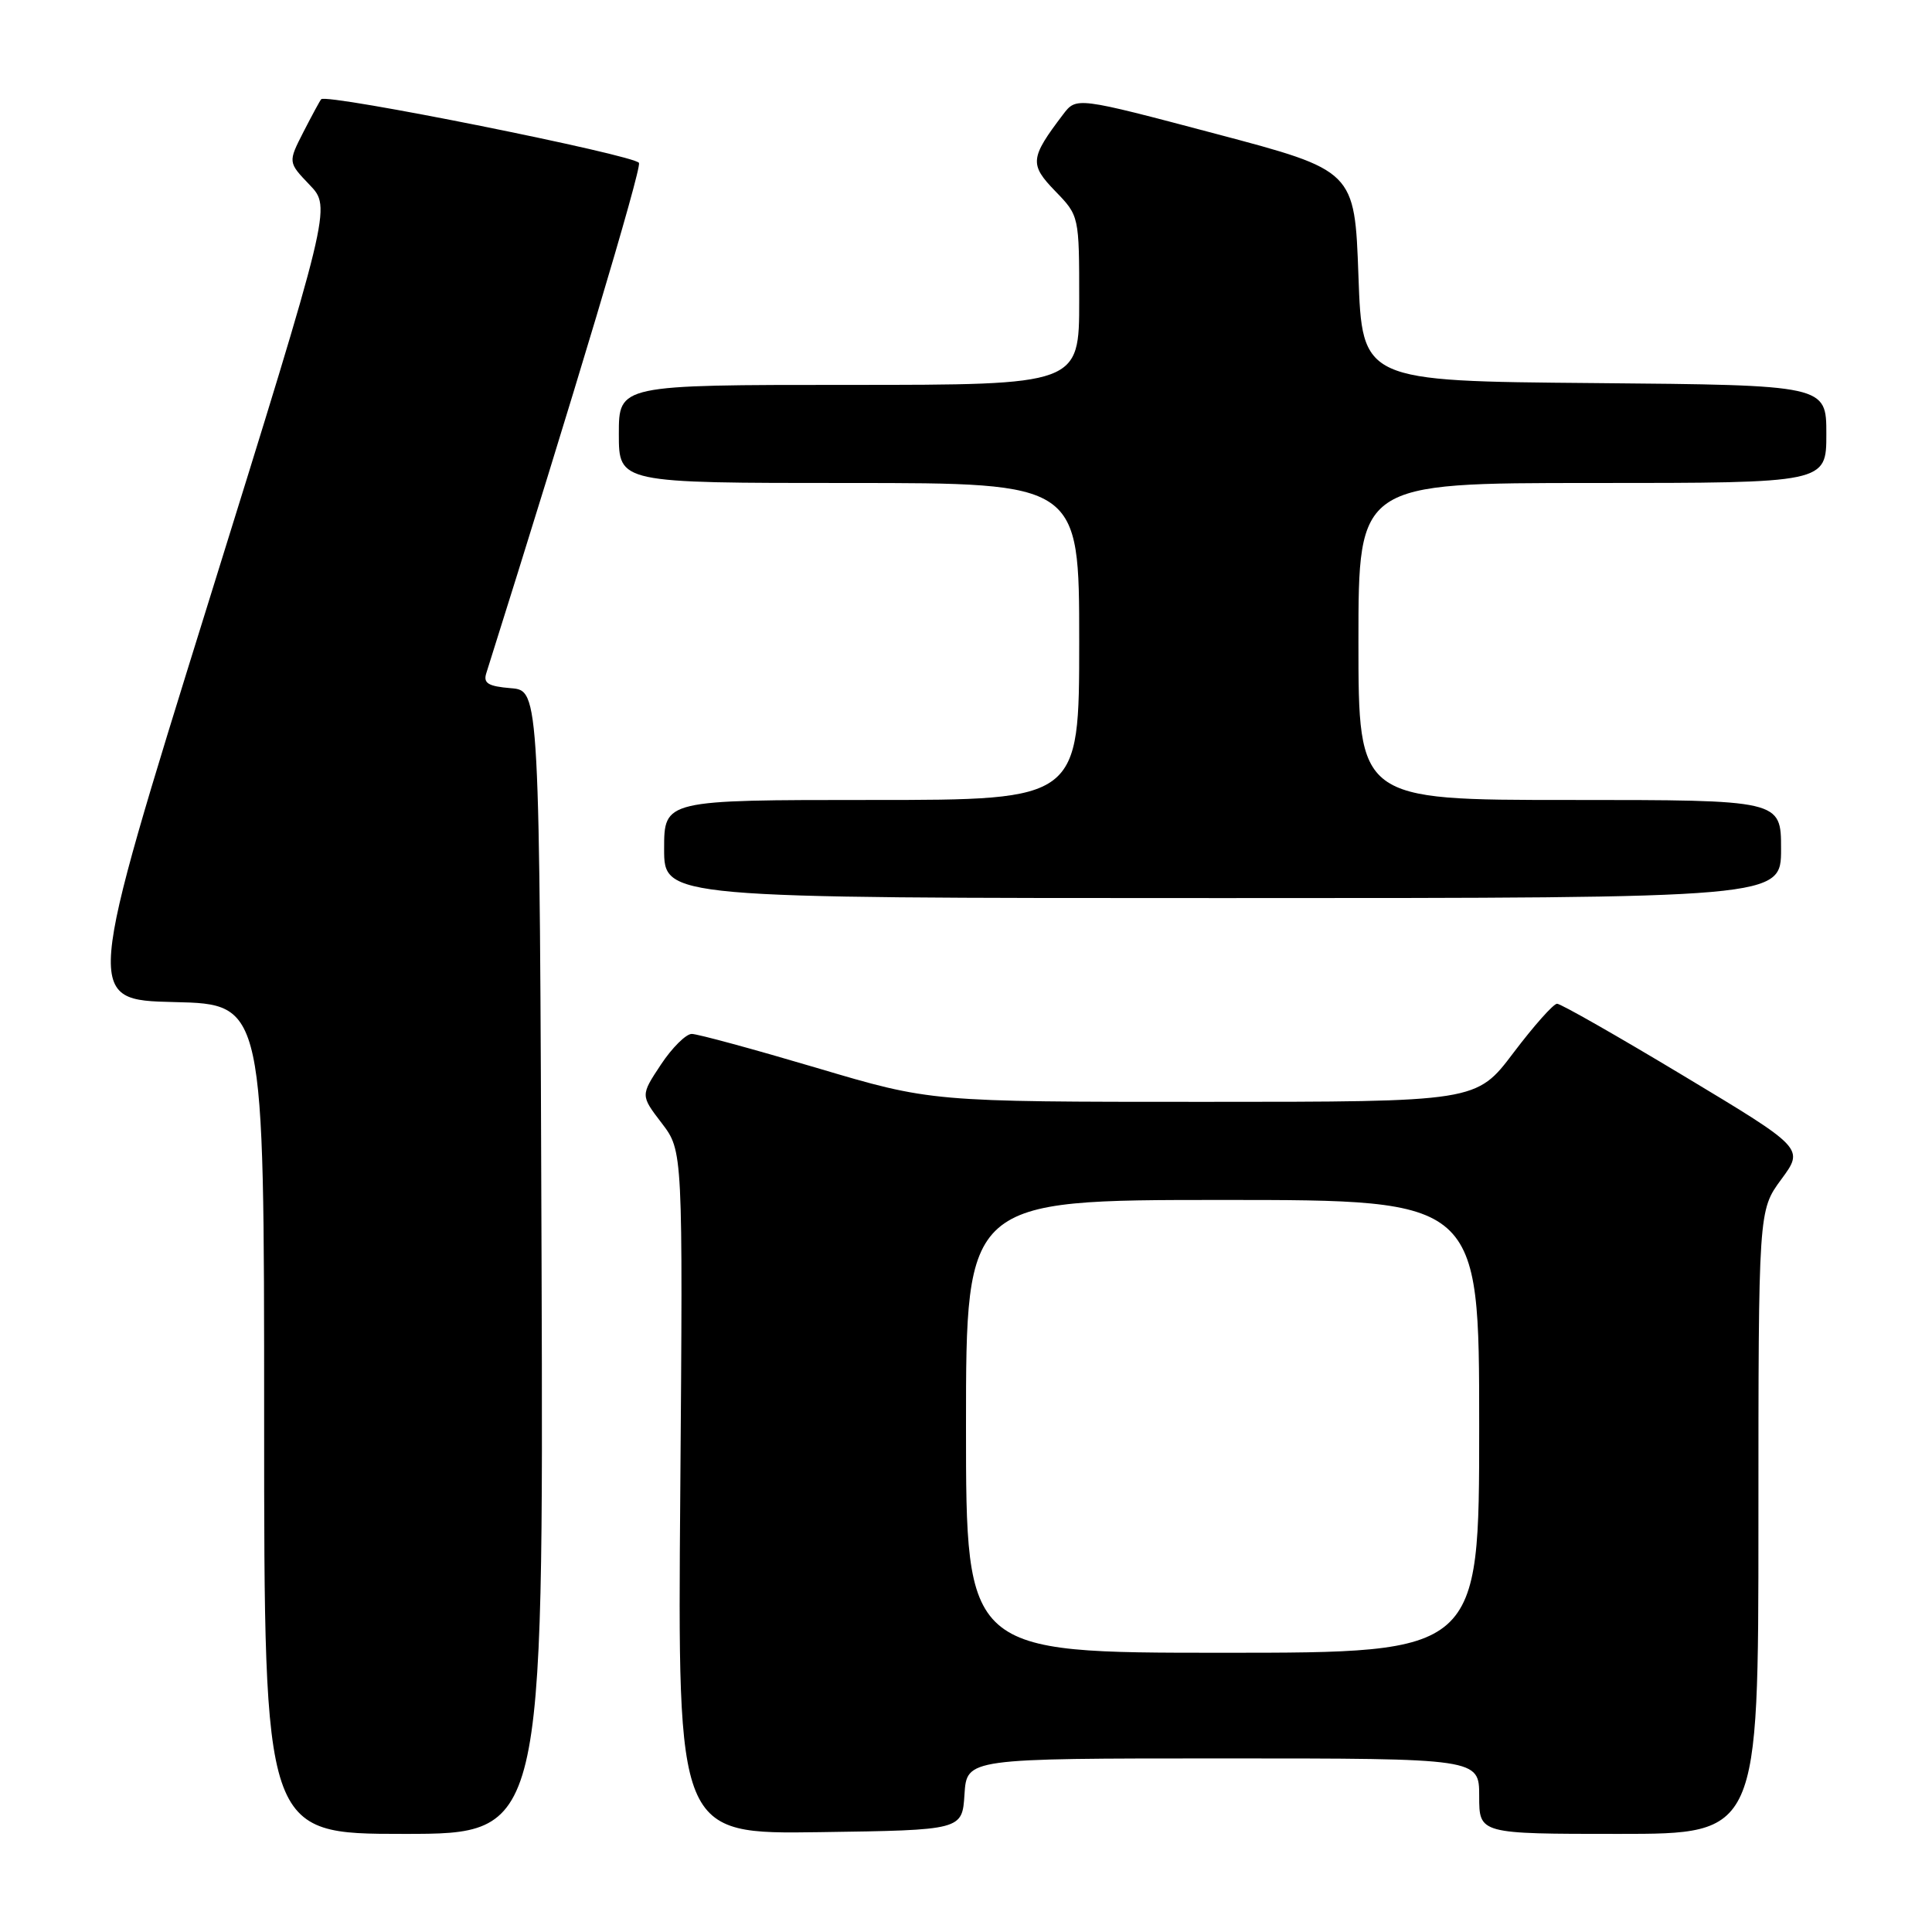 <?xml version="1.0" encoding="UTF-8" standalone="no"?>
<!DOCTYPE svg PUBLIC "-//W3C//DTD SVG 1.1//EN" "http://www.w3.org/Graphics/SVG/1.1/DTD/svg11.dtd" >
<svg xmlns="http://www.w3.org/2000/svg" xmlns:xlink="http://www.w3.org/1999/xlink" version="1.1" viewBox="0 0 256 256">
 <g >
 <path fill="currentColor"
d=" M 71.76 167.25 C 71.50 91.50 71.50 91.50 67.70 91.19 C 64.67 90.94 64.01 90.53 64.44 89.19 C 75.96 52.65 85.00 22.45 84.67 21.59 C 84.28 20.58 43.26 12.35 42.56 13.15 C 42.39 13.34 41.33 15.30 40.20 17.50 C 38.16 21.50 38.16 21.50 41.03 24.50 C 43.90 27.50 43.90 27.50 27.56 80.00 C 11.22 132.50 11.22 132.50 23.11 132.78 C 35.00 133.06 35.00 133.06 35.00 188.03 C 35.00 243.00 35.00 243.00 53.51 243.00 C 72.01 243.00 72.01 243.00 71.76 167.25 Z  M 127.80 237.75 C 128.11 233.00 128.11 233.00 162.05 233.00 C 196.00 233.00 196.00 233.00 196.00 238.00 C 196.00 243.00 196.00 243.00 214.50 243.00 C 233.00 243.00 233.00 243.00 233.00 201.70 C 233.00 160.39 233.00 160.39 236.03 156.27 C 239.06 152.16 239.06 152.16 223.13 142.58 C 214.37 137.31 206.81 133.00 206.32 133.00 C 205.84 133.00 203.24 135.93 200.54 139.50 C 195.63 146.00 195.63 146.00 159.50 146.00 C 123.37 146.00 123.37 146.00 108.22 141.50 C 99.88 139.03 92.43 137.00 91.66 137.00 C 90.90 137.00 89.05 138.83 87.57 141.07 C 84.87 145.15 84.87 145.15 87.68 148.82 C 90.49 152.50 90.49 152.50 90.14 197.77 C 89.78 243.04 89.78 243.04 108.64 242.77 C 127.50 242.50 127.50 242.50 127.80 237.75 Z  M 236.00 112.50 C 236.00 106.00 236.00 106.00 208.00 106.00 C 180.00 106.00 180.00 106.00 180.00 85.00 C 180.00 64.00 180.00 64.00 211.00 64.00 C 242.00 64.00 242.00 64.00 242.00 57.51 C 242.00 51.03 242.00 51.03 211.25 50.76 C 180.50 50.50 180.50 50.50 180.00 36.55 C 179.50 22.60 179.50 22.60 161.06 17.72 C 142.63 12.84 142.63 12.84 140.86 15.17 C 136.48 20.94 136.39 21.78 139.82 25.32 C 143.00 28.60 143.00 28.60 143.00 39.80 C 143.00 51.00 143.00 51.00 112.50 51.00 C 82.00 51.00 82.00 51.00 82.00 57.50 C 82.00 64.00 82.00 64.00 112.50 64.00 C 143.00 64.00 143.00 64.00 143.00 85.00 C 143.00 106.00 143.00 106.00 115.50 106.00 C 88.00 106.00 88.00 106.00 88.00 112.50 C 88.00 119.00 88.00 119.00 162.00 119.00 C 236.00 119.00 236.00 119.00 236.00 112.50 Z  M 128.00 189.00 C 128.00 159.00 128.00 159.00 162.00 159.00 C 196.00 159.00 196.00 159.00 196.00 189.00 C 196.00 219.00 196.00 219.00 162.00 219.00 C 128.00 219.00 128.00 219.00 128.00 189.00 Z "/>
</g>
</svg>